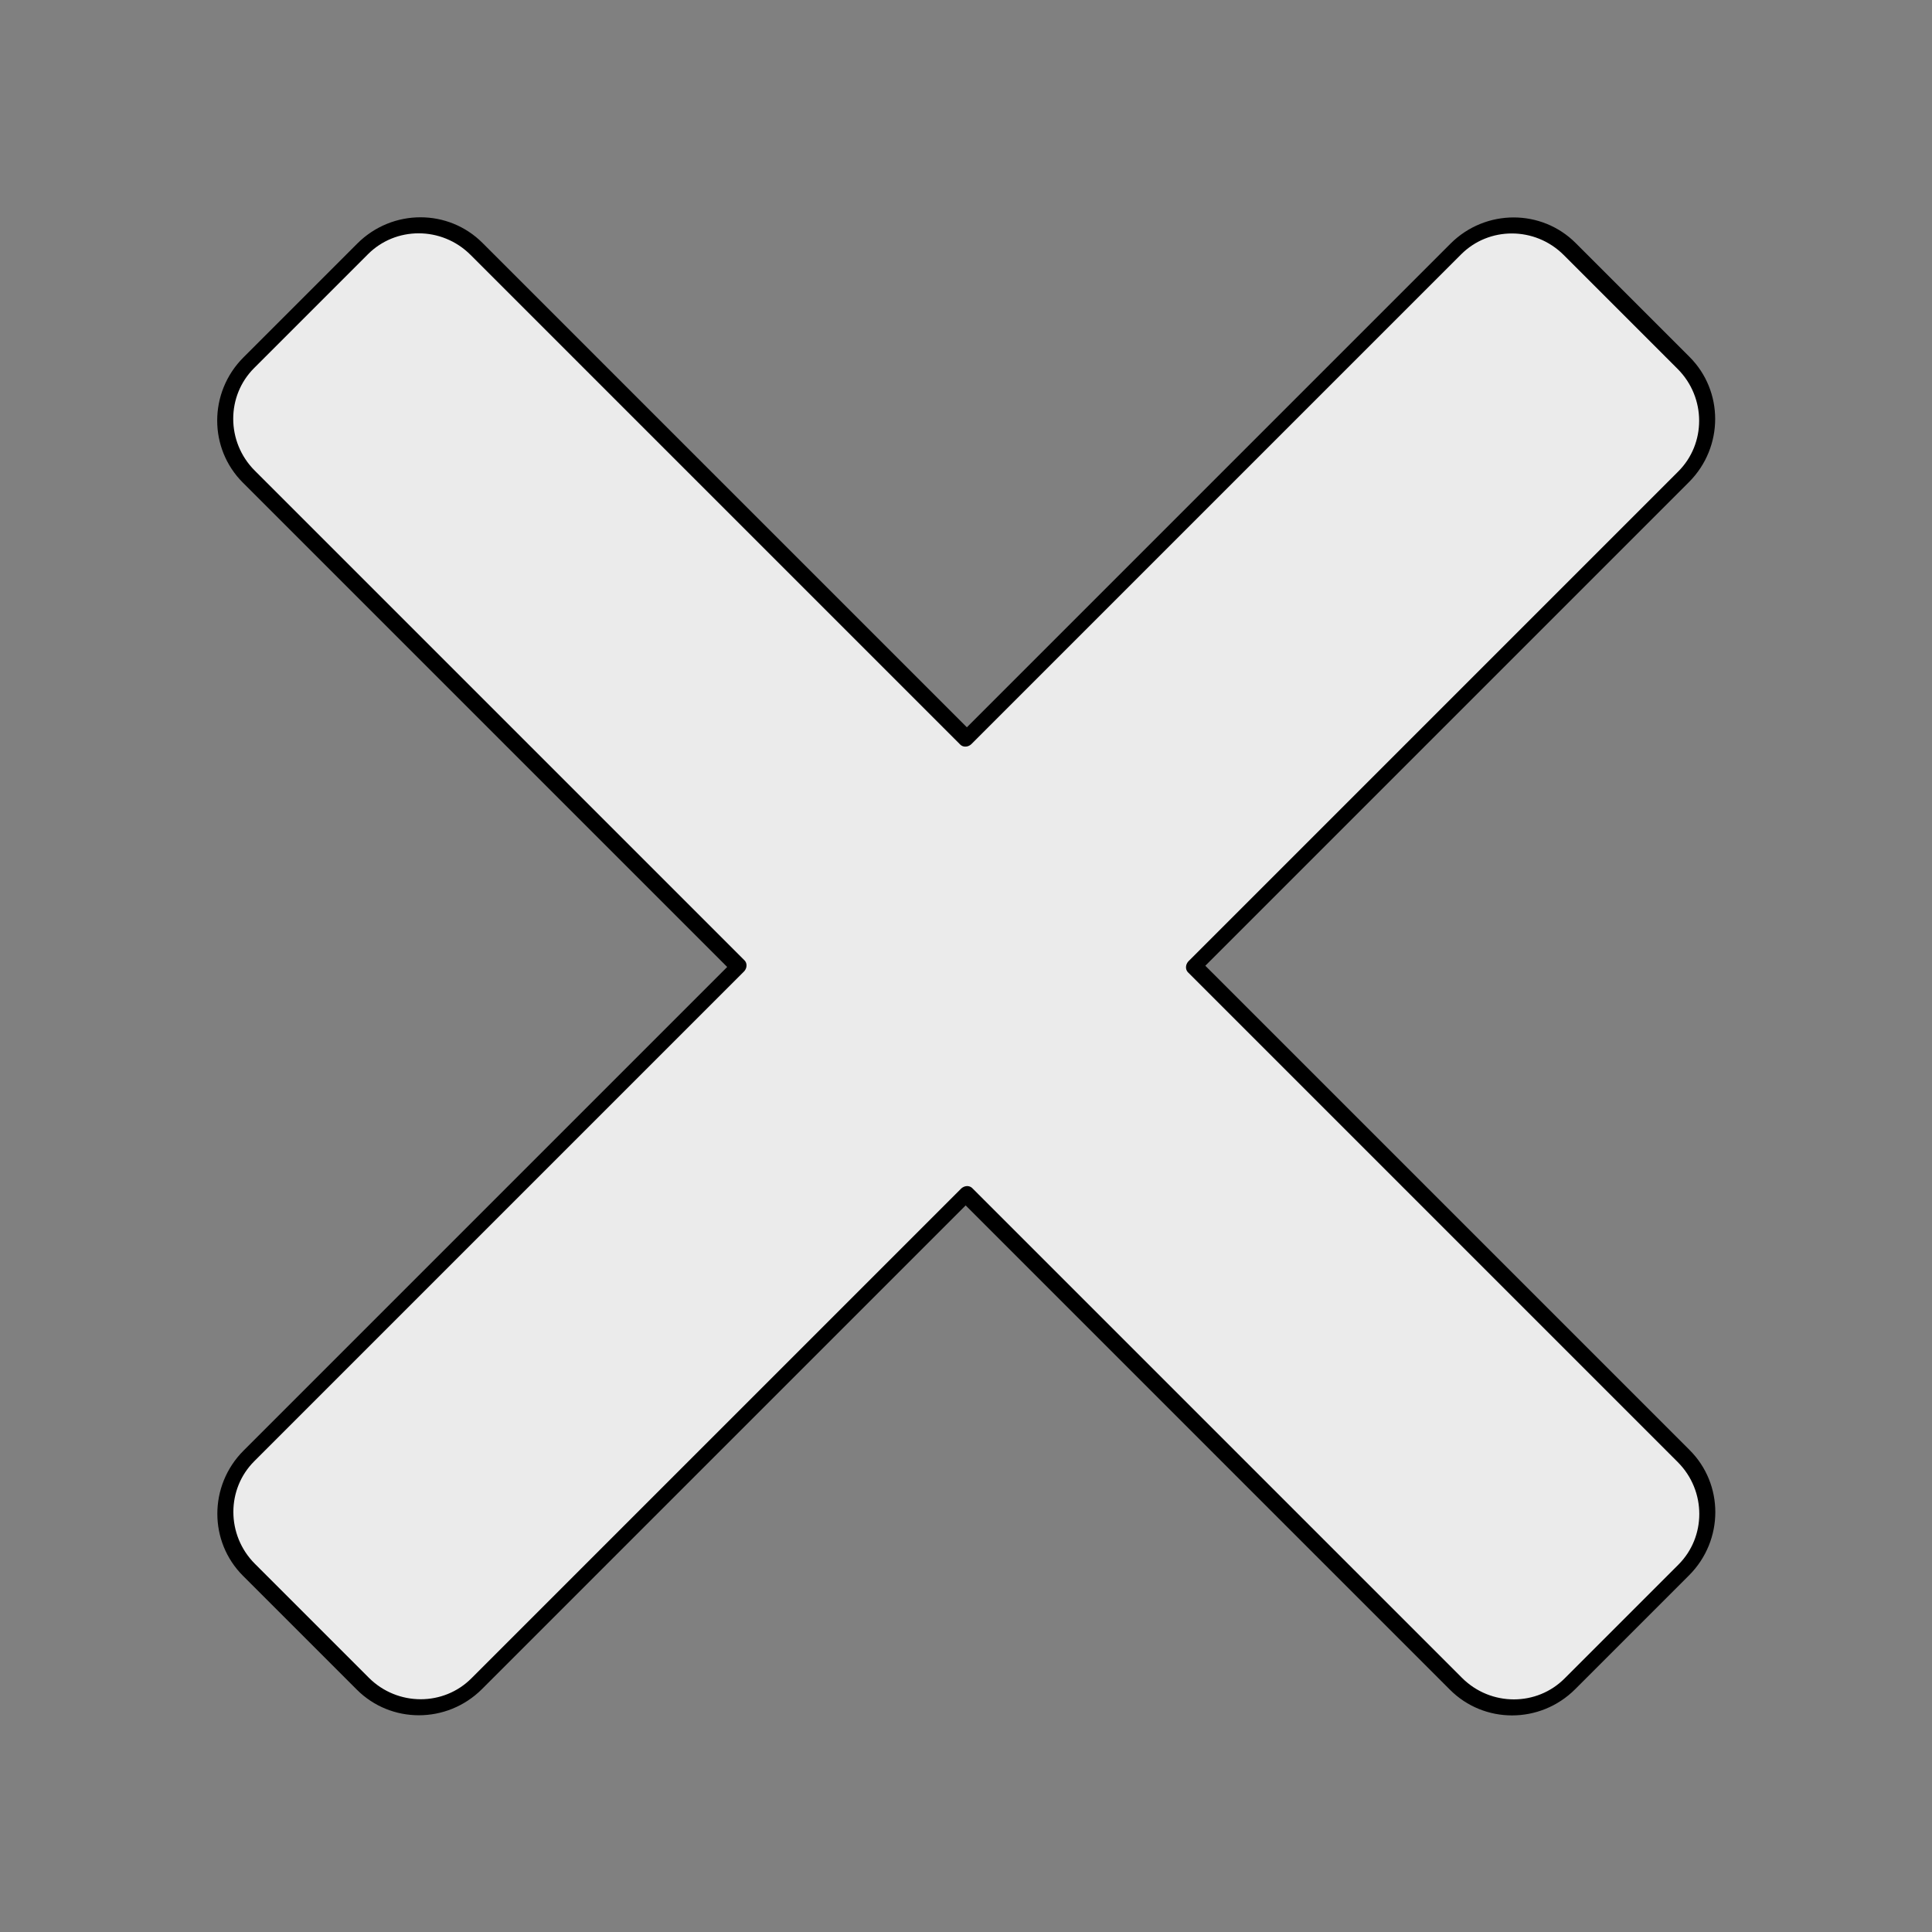 <?xml version="1.0" encoding="UTF-8" standalone="no"?>
<!DOCTYPE svg PUBLIC "-//W3C//DTD SVG 1.1//EN" "http://www.w3.org/Graphics/SVG/1.1/DTD/svg11.dtd">
<svg width="100%" height="100%" viewBox="0 0 60 60" version="1.1" xmlns="http://www.w3.org/2000/svg" xmlns:xlink="http://www.w3.org/1999/xlink" xml:space="preserve" xmlns:serif="http://www.serif.com/" style="fill-rule:evenodd;clip-rule:evenodd;stroke-linecap:round;stroke-linejoin:round;stroke-miterlimit:1.5;">
    <rect x="0" y="0" width="60" height="60" fill="#808080" stroke="none"/>
    <g transform="matrix(0.789,0.789,-0.884,0.884,17.041,-5.94)">
        <path d="M26.517,17L7.241,17C6.004,17 5,16.104 5,15L5,11C5,9.896 6.004,9 7.241,9L26.517,9L26.517,-8.2C26.517,-9.304 27.522,-10.2 28.759,-10.2L33.241,-10.2C34.478,-10.2 35.483,-9.304 35.483,-8.2L35.483,9L54.759,9C55.996,9 57,9.896 57,11L57,15C57,16.104 55.996,17 54.759,17L35.483,17L35.483,34.2C35.483,35.304 34.478,36.2 33.241,36.2L28.759,36.2C27.522,36.2 26.517,35.304 26.517,34.2L26.517,17Z" style="fill:rgb(235,235,235);stroke:black;stroke-width:0.42px;"/>
    </g>
</svg>

